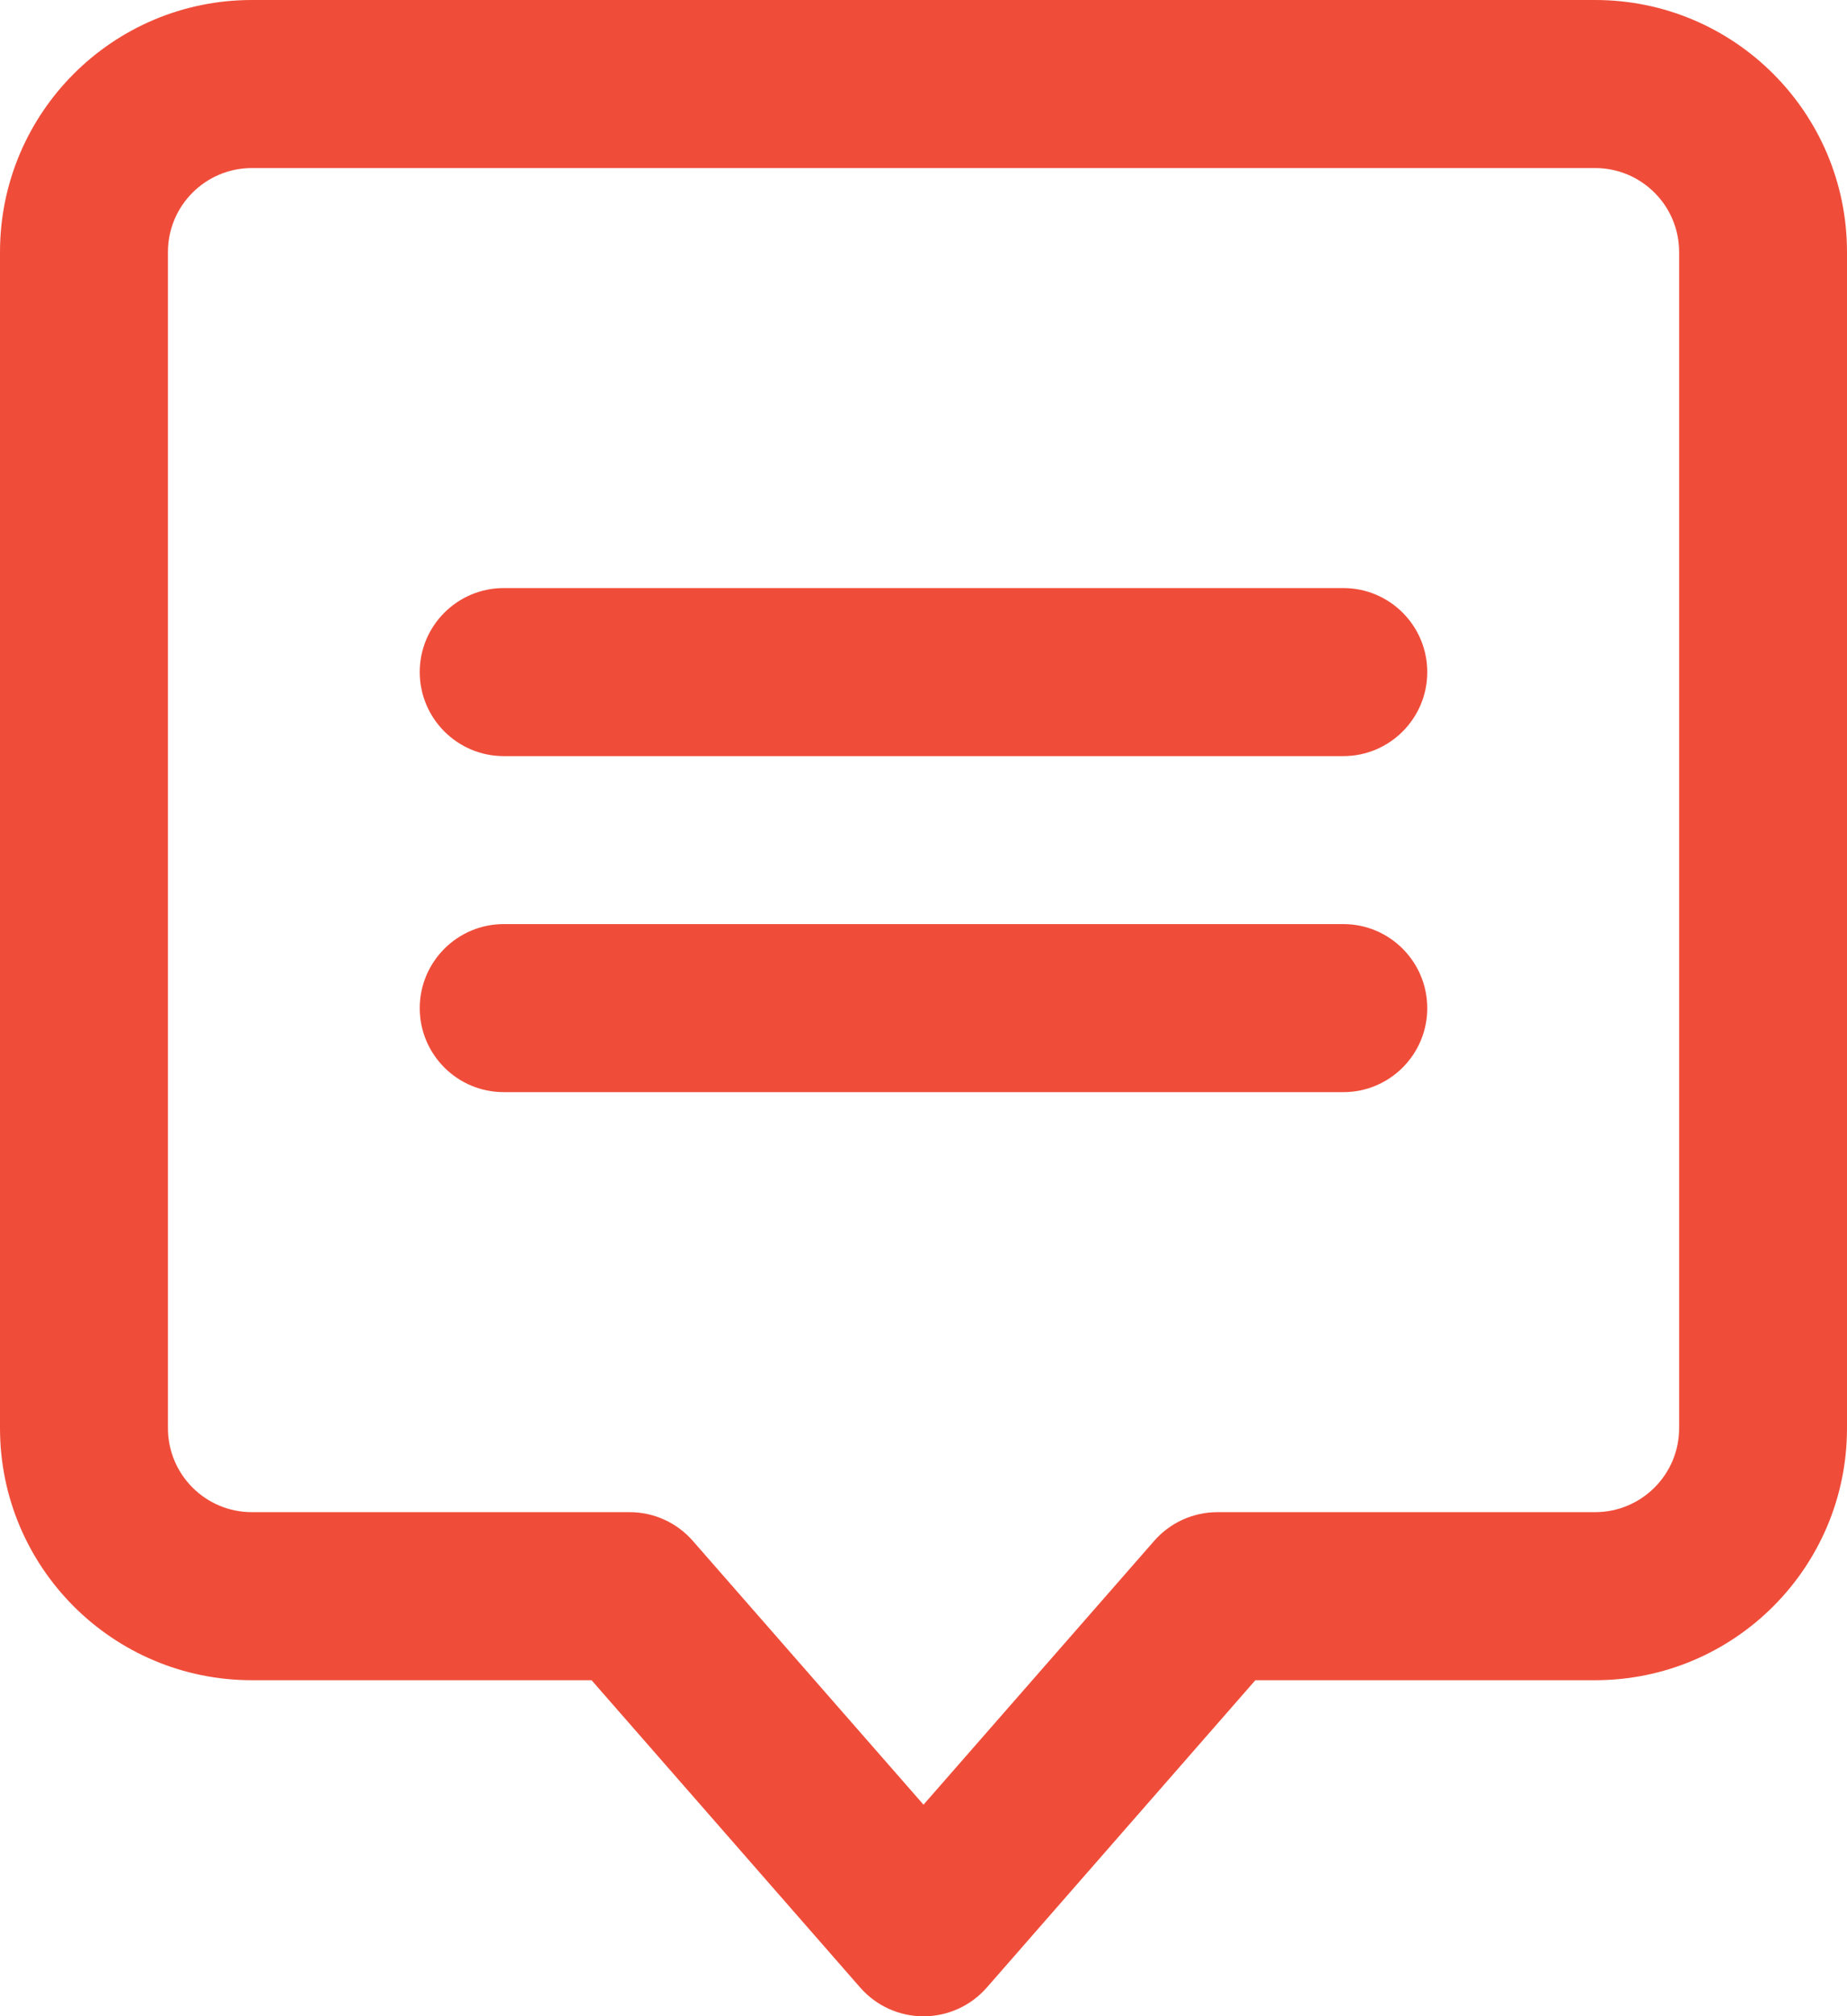 <!-- Shape: shape-8793b6a6-ddf0-808a-8001-d122587b8ba5 -->
<svg xmlns:xlink="http://www.w3.org/1999/xlink" fill="none" width="23.832" xmlns="http://www.w3.org/2000/svg" style="-webkit-print-color-adjust:exact" id="screenshot-f4d38a4d-ab93-8008-8002-de98b6402019" version="1.1" viewBox="1814 1488.045 23.832 26" height="26">
  <g id="shape-f4d38a4d-ab93-8008-8002-de98b6402019" style="fill:#000000" ry="0" rx="0">
    <g id="shape-f4d38a4d-ab93-8008-8002-de98b640201a" style="fill:#000000" rx="0" ry="0">
      <g id="shape-f4d38a4d-ab93-8008-8002-de98b640201b" style="fill:#000000" class="fills" rx="0" ry="0">
        <g id="shape-f4d38a4d-ab93-8008-8002-de98b640201c">
          <g class="fills" id="fills-f4d38a4d-ab93-8008-8002-de98b640201c">
            <path fill-rule="evenodd" clip-rule="evenodd" rx="0" ry="0" style="-webkit-print-color-adjust:exact;opacity:1;fill:#ef4d3a" d="M1825.100,1513.675C1825.306,1513.910,1825.603,1514.045,1825.916,1514.045C1826.229,1514.045,1826.526,1513.910,1826.732,1513.675L1830.198,1509.711L1834.582,1509.711C1836.377,1509.711,1837.832,1508.256,1837.832,1506.461L1837.832,1491.295C1837.832,1489.500,1836.377,1488.045,1834.582,1488.045L1817.250,1488.045C1815.455,1488.045,1814.000,1489.500,1814.000,1491.295L1814.000,1506.461C1814.000,1508.256,1815.455,1509.711,1817.250,1509.711L1821.633,1509.711L1825.100,1513.675ZZZM1828.892,1507.915L1825.916,1511.316L1822.940,1507.915C1822.735,1507.680,1822.438,1507.544,1822.125,1507.544L1817.250,1507.544C1816.652,1507.544,1816.167,1507.059,1816.167,1506.461L1816.167,1491.295C1816.167,1490.697,1816.652,1490.212,1817.250,1490.212L1834.582,1490.212C1835.180,1490.212,1835.666,1490.697,1835.666,1491.295L1835.666,1506.461C1835.666,1507.059,1835.180,1507.544,1834.582,1507.544L1829.708,1507.544C1829.396,1507.544,1829.098,1507.679,1828.892,1507.915ZZZM1820.500,1495.628C1819.902,1495.628,1819.416,1496.113,1819.416,1496.711C1819.416,1497.309,1819.902,1497.795,1820.500,1497.795L1831.333,1497.795C1831.931,1497.795,1832.416,1497.309,1832.416,1496.711C1832.416,1496.113,1831.931,1495.628,1831.333,1495.628L1820.500,1495.628ZZZM1820.500,1499.961C1819.902,1499.961,1819.416,1500.447,1819.416,1501.045C1819.416,1501.643,1819.902,1502.128,1820.500,1502.128L1831.333,1502.128C1831.931,1502.128,1832.416,1501.643,1832.416,1501.045C1832.416,1500.447,1831.931,1499.961,1831.333,1499.961L1820.500,1499.961ZZZ">
            </path>
          </g>
        </g>
      </g>
    </g>
  </g>
</svg>